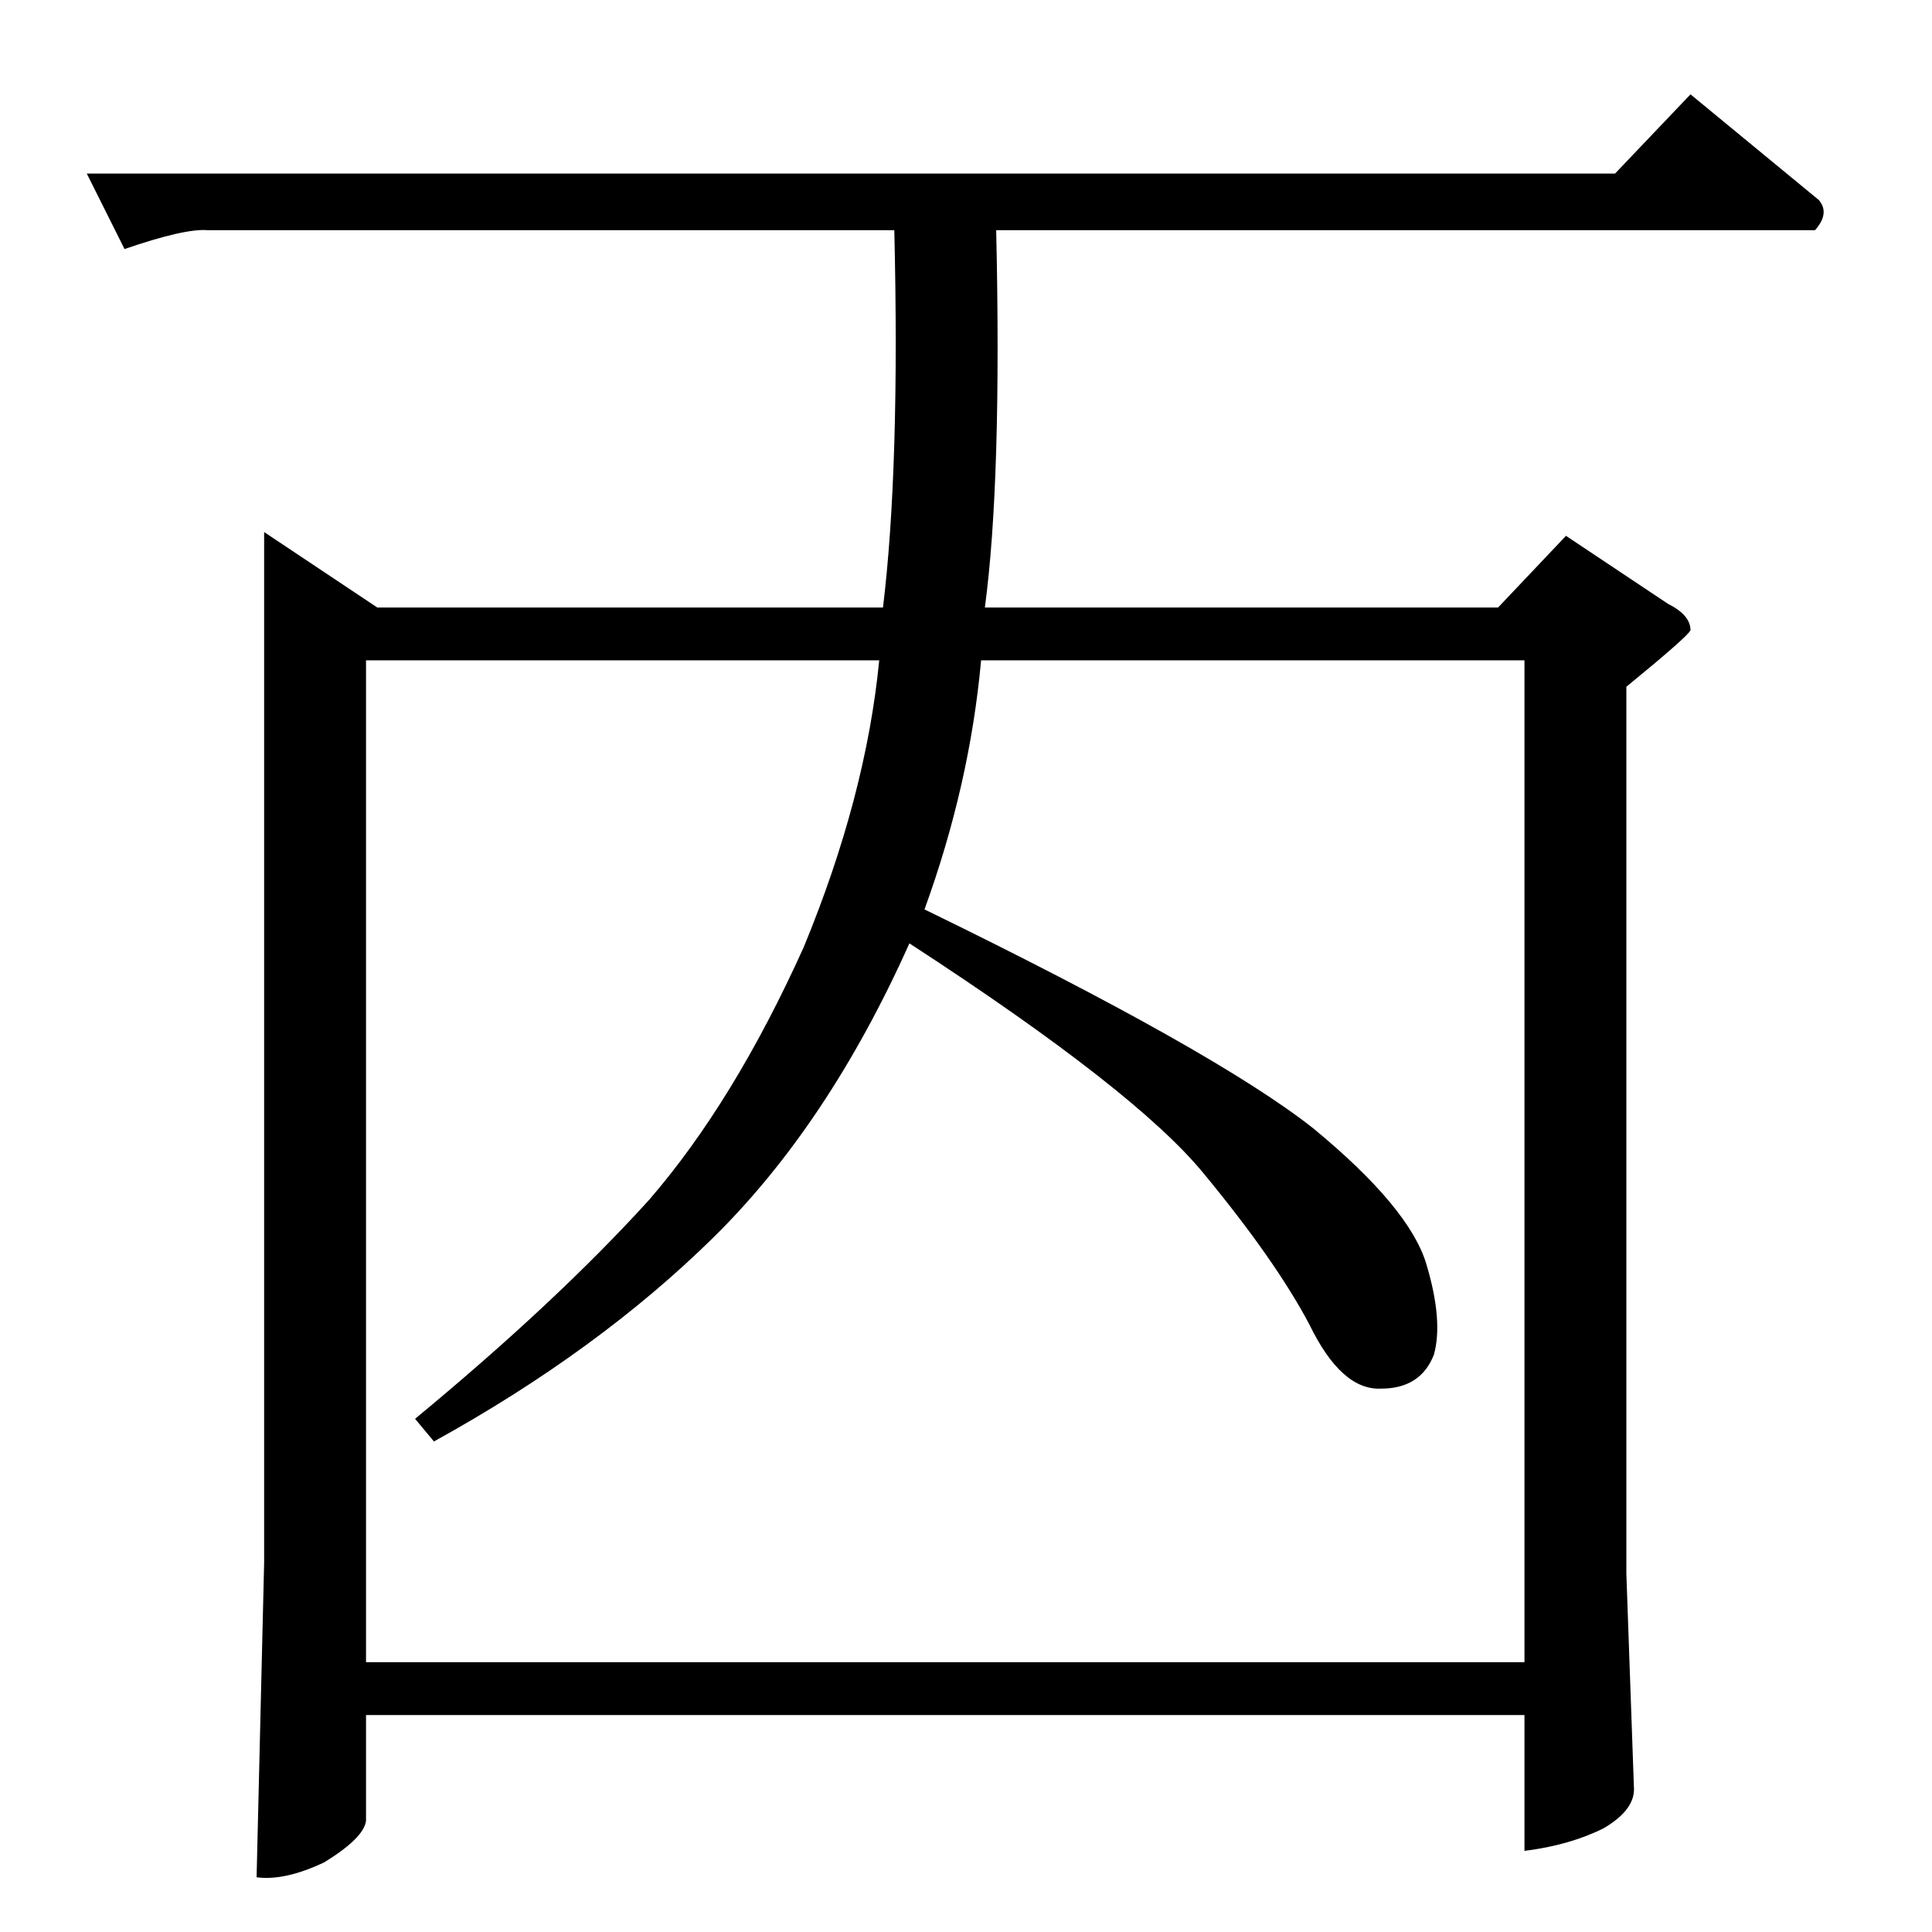 <?xml version="1.0" standalone="no"?>
<!DOCTYPE svg PUBLIC "-//W3C//DTD SVG 1.1//EN" "http://www.w3.org/Graphics/SVG/1.1/DTD/svg11.dtd" >
<svg xmlns="http://www.w3.org/2000/svg" xmlns:xlink="http://www.w3.org/1999/xlink" version="1.1" viewBox="0 -205 1024 1024">
  <g transform="matrix(1 0 0 -1 0 819)">
   <path fill="currentColor"
d="M140 742l60 -40h268q9 74 6 200h-364q-12 1 -44 -10l-20 40h810l40 42l68 -56q6 -7 -2 -16h-434q3 -133 -6 -200h272l36 38l54 -36q12 -6 12 -14q-1 -3 -34 -30v-470l4 -113q1 -12 -16 -22q-18 -9 -42 -12v72h-614v-56q-1 -9 -22 -22q-21 -10 -36 -8l4 167v546v0v0z
M194 143h614v531h-288q-6 -66 -30 -132q154 -75 206 -116q51 -42 60 -72t4 -48q-7 -18 -28 -18q-21 -1 -38 34q-18 34 -56 80q-36 44 -156 122q-43 -96 -104 -156t-148 -108l-10 12q75 62 124 116q45 52 82 134q33 80 40 152h-272v-531v0v0z" />
  </g>

</svg>
